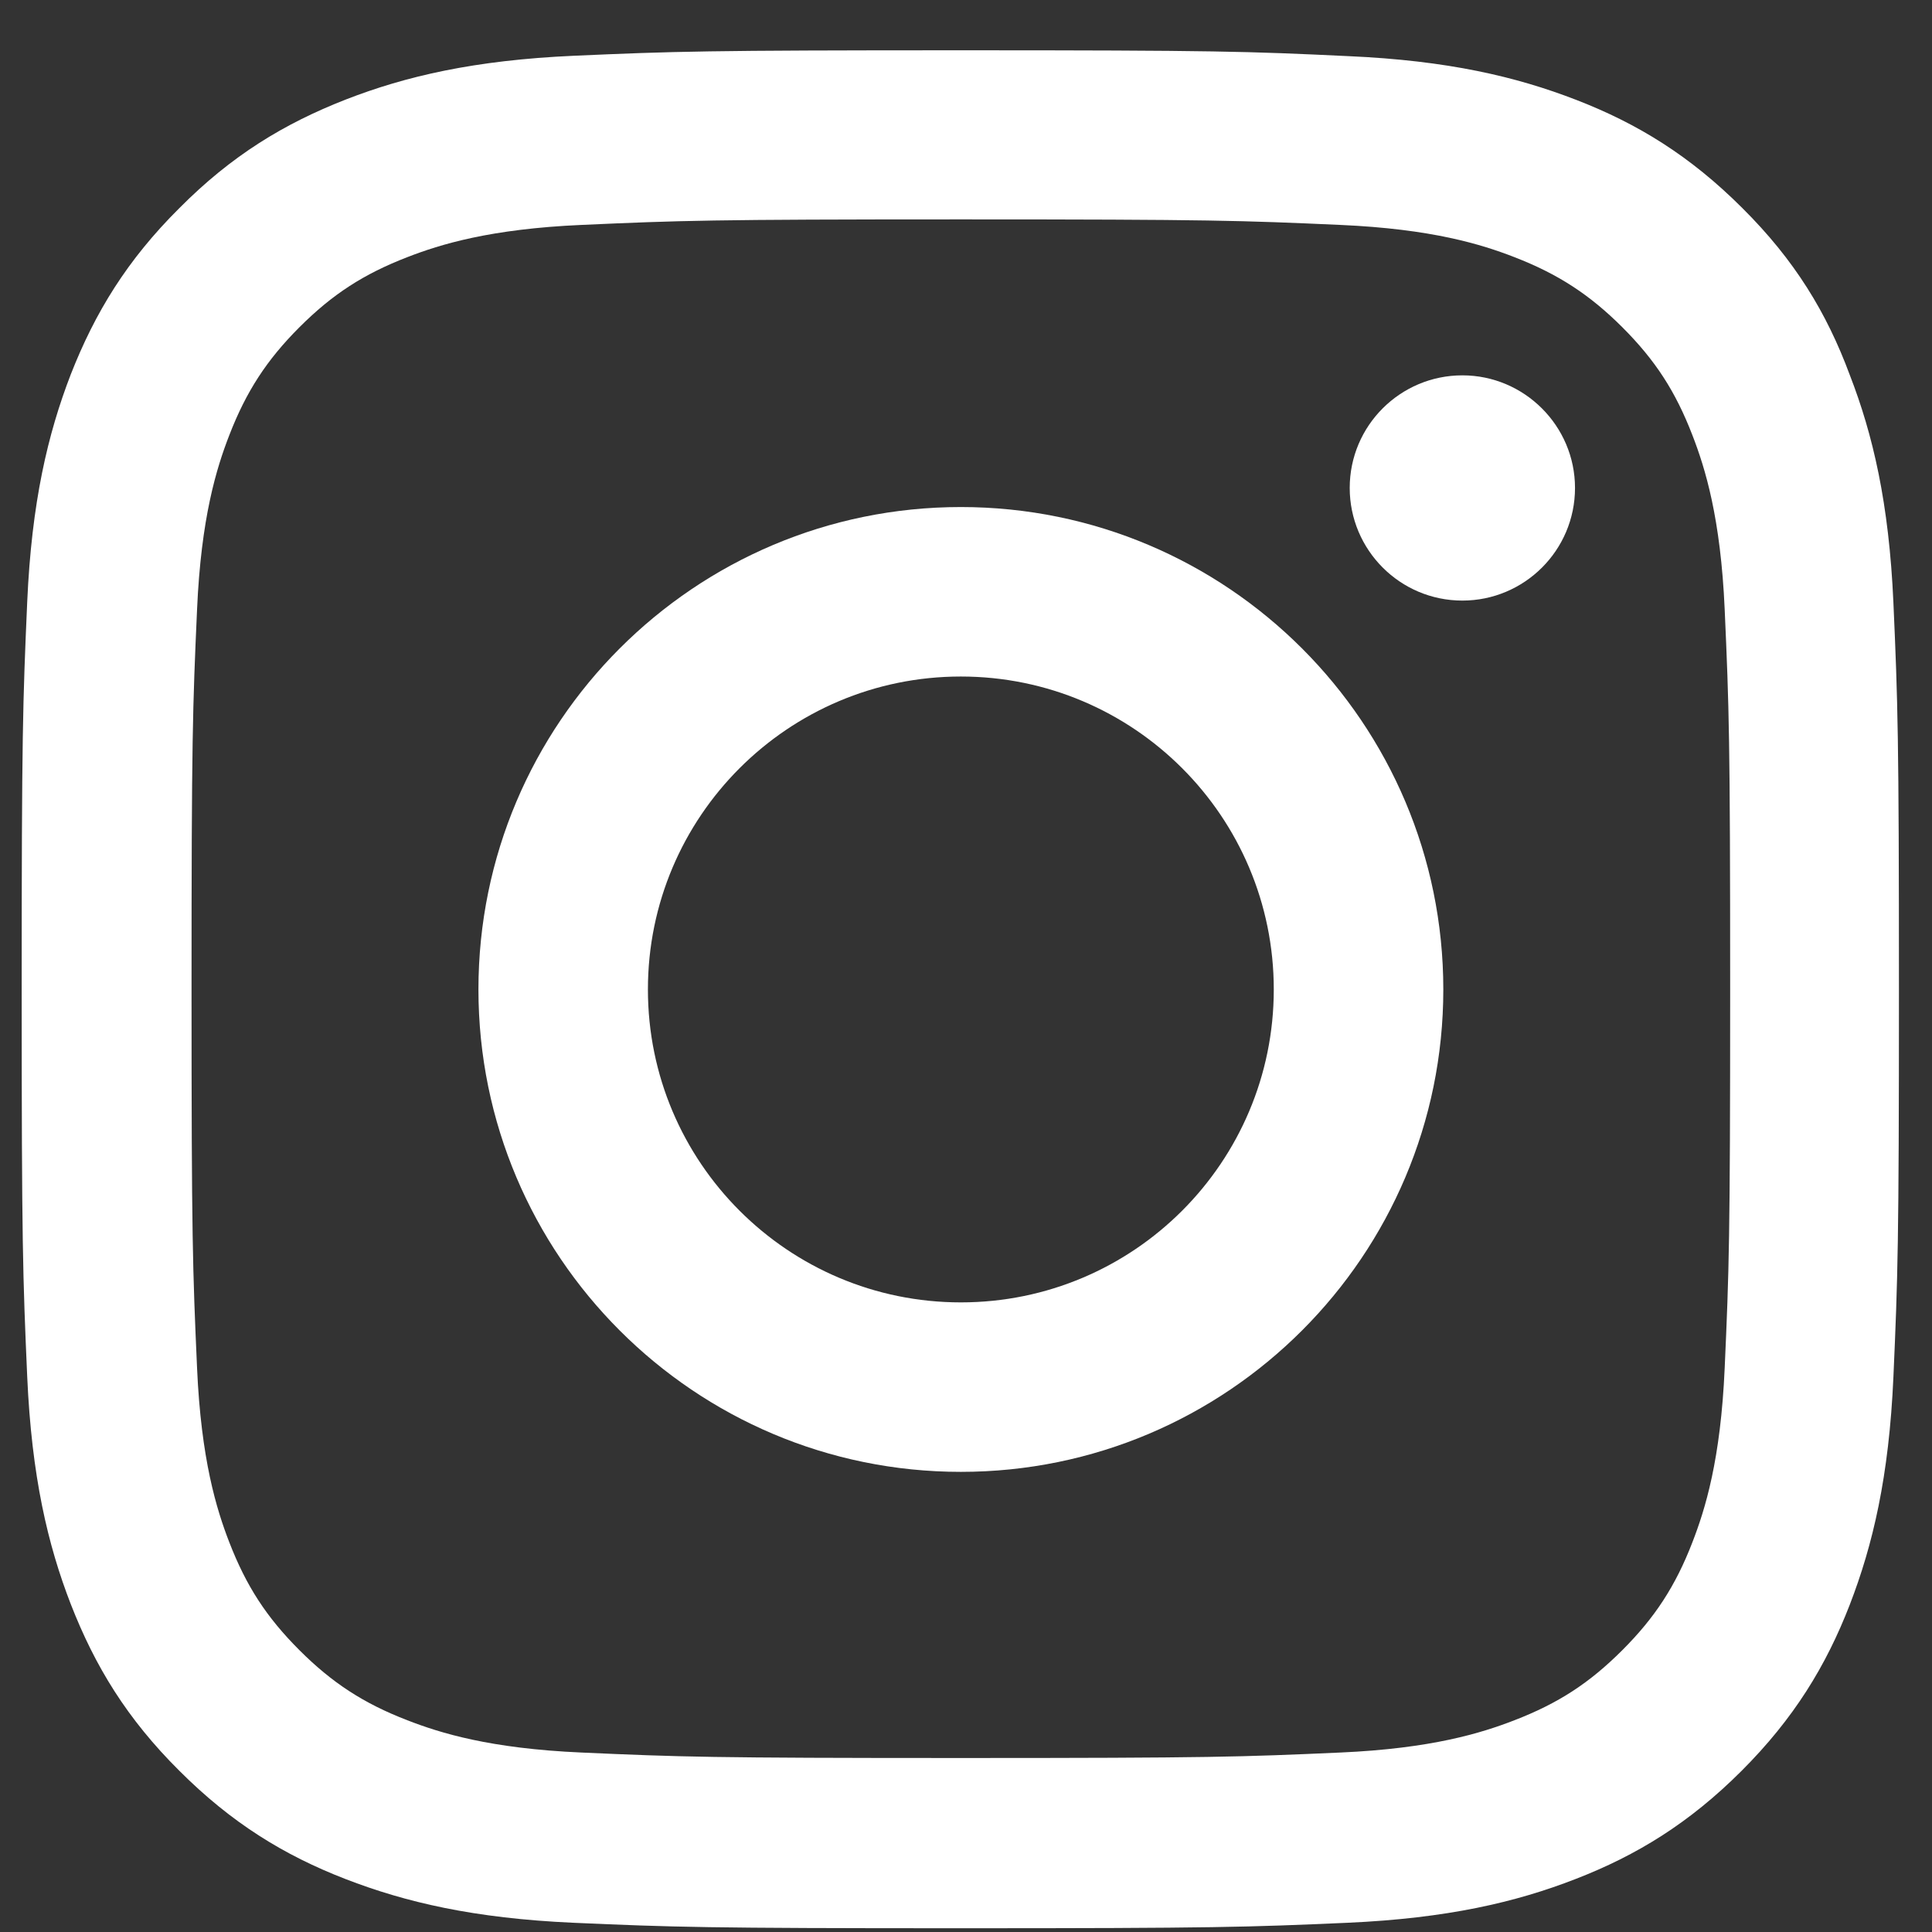 <svg width="36" height="36" viewBox="0 0 36 36" fill="none" xmlns="http://www.w3.org/2000/svg">
<rect x="0" y="0" width="36" height="36" fill="#333333" stroke="none"/>
<g clip-path="url(#clip0_2751_61582)">
<path d="M17.904 4.088C22.58 4.088 23.134 4.109 24.973 4.191C26.682 4.266 27.605 4.553 28.22 4.792C29.033 5.107 29.621 5.49 30.23 6.098C30.845 6.713 31.221 7.294 31.535 8.108C31.774 8.723 32.062 9.653 32.137 11.355C32.219 13.201 32.239 13.754 32.239 18.423C32.239 23.099 32.219 23.653 32.137 25.492C32.062 27.201 31.774 28.123 31.535 28.739C31.221 29.552 30.838 30.14 30.23 30.748C29.614 31.364 29.033 31.74 28.22 32.054C27.605 32.293 26.675 32.581 24.973 32.656C23.127 32.738 22.573 32.758 17.904 32.758C13.229 32.758 12.675 32.738 10.836 32.656C9.127 32.581 8.204 32.293 7.589 32.054C6.775 31.74 6.188 31.357 5.579 30.748C4.964 30.133 4.588 29.552 4.273 28.739C4.034 28.123 3.747 27.194 3.672 25.492C3.59 23.646 3.569 23.092 3.569 18.423C3.569 13.748 3.59 13.194 3.672 11.355C3.747 9.646 4.034 8.723 4.273 8.108C4.588 7.294 4.971 6.706 5.579 6.098C6.194 5.483 6.775 5.107 7.589 4.792C8.204 4.553 9.134 4.266 10.836 4.191C12.675 4.109 13.229 4.088 17.904 4.088ZM17.904 0.937C13.153 0.937 12.559 0.957 10.692 1.039C8.833 1.122 7.555 1.422 6.447 1.853C5.292 2.304 4.314 2.899 3.344 3.876C2.366 4.847 1.771 5.825 1.32 6.973C0.89 8.087 0.589 9.359 0.507 11.218C0.425 13.091 0.404 13.686 0.404 18.437C0.404 23.188 0.425 23.783 0.507 25.649C0.589 27.508 0.89 28.787 1.32 29.894C1.771 31.049 2.366 32.027 3.344 32.998C4.314 33.968 5.292 34.57 6.44 35.014C7.555 35.445 8.826 35.745 10.685 35.828C12.552 35.91 13.146 35.93 17.898 35.93C22.648 35.93 23.243 35.91 25.109 35.828C26.969 35.745 28.247 35.445 29.355 35.014C30.503 34.57 31.48 33.968 32.451 32.998C33.422 32.027 34.023 31.049 34.468 29.901C34.898 28.787 35.199 27.515 35.281 25.656C35.363 23.79 35.384 23.195 35.384 18.444C35.384 13.693 35.363 13.098 35.281 11.232C35.199 9.373 34.898 8.094 34.468 6.987C34.037 5.825 33.442 4.847 32.465 3.876C31.494 2.906 30.517 2.304 29.368 1.86C28.254 1.429 26.982 1.128 25.123 1.046C23.25 0.957 22.655 0.937 17.904 0.937Z" fill="white"/>
<path d="M17.904 9.448C12.941 9.448 8.915 13.474 8.915 18.437C8.915 23.4 12.941 27.426 17.904 27.426C22.867 27.426 26.894 23.4 26.894 18.437C26.894 13.474 22.867 9.448 17.904 9.448ZM17.904 24.268C14.685 24.268 12.073 21.657 12.073 18.437C12.073 15.217 14.685 12.606 17.904 12.606C21.124 12.606 23.735 15.217 23.735 18.437C23.735 21.657 21.124 24.268 17.904 24.268Z" fill="white"/>
<path d="M29.348 9.092C29.348 10.254 28.404 11.191 27.249 11.191C26.087 11.191 25.15 10.247 25.15 9.092C25.15 7.93 26.094 6.994 27.249 6.994C28.404 6.994 29.348 7.937 29.348 9.092Z" fill="white"/>
</g>
<defs>
<clipPath id="clip0_2751_61582">
<rect width="35" height="35" fill="white" transform="translate(0.404 0.937)"/>
</clipPath>
</defs>
</svg>
